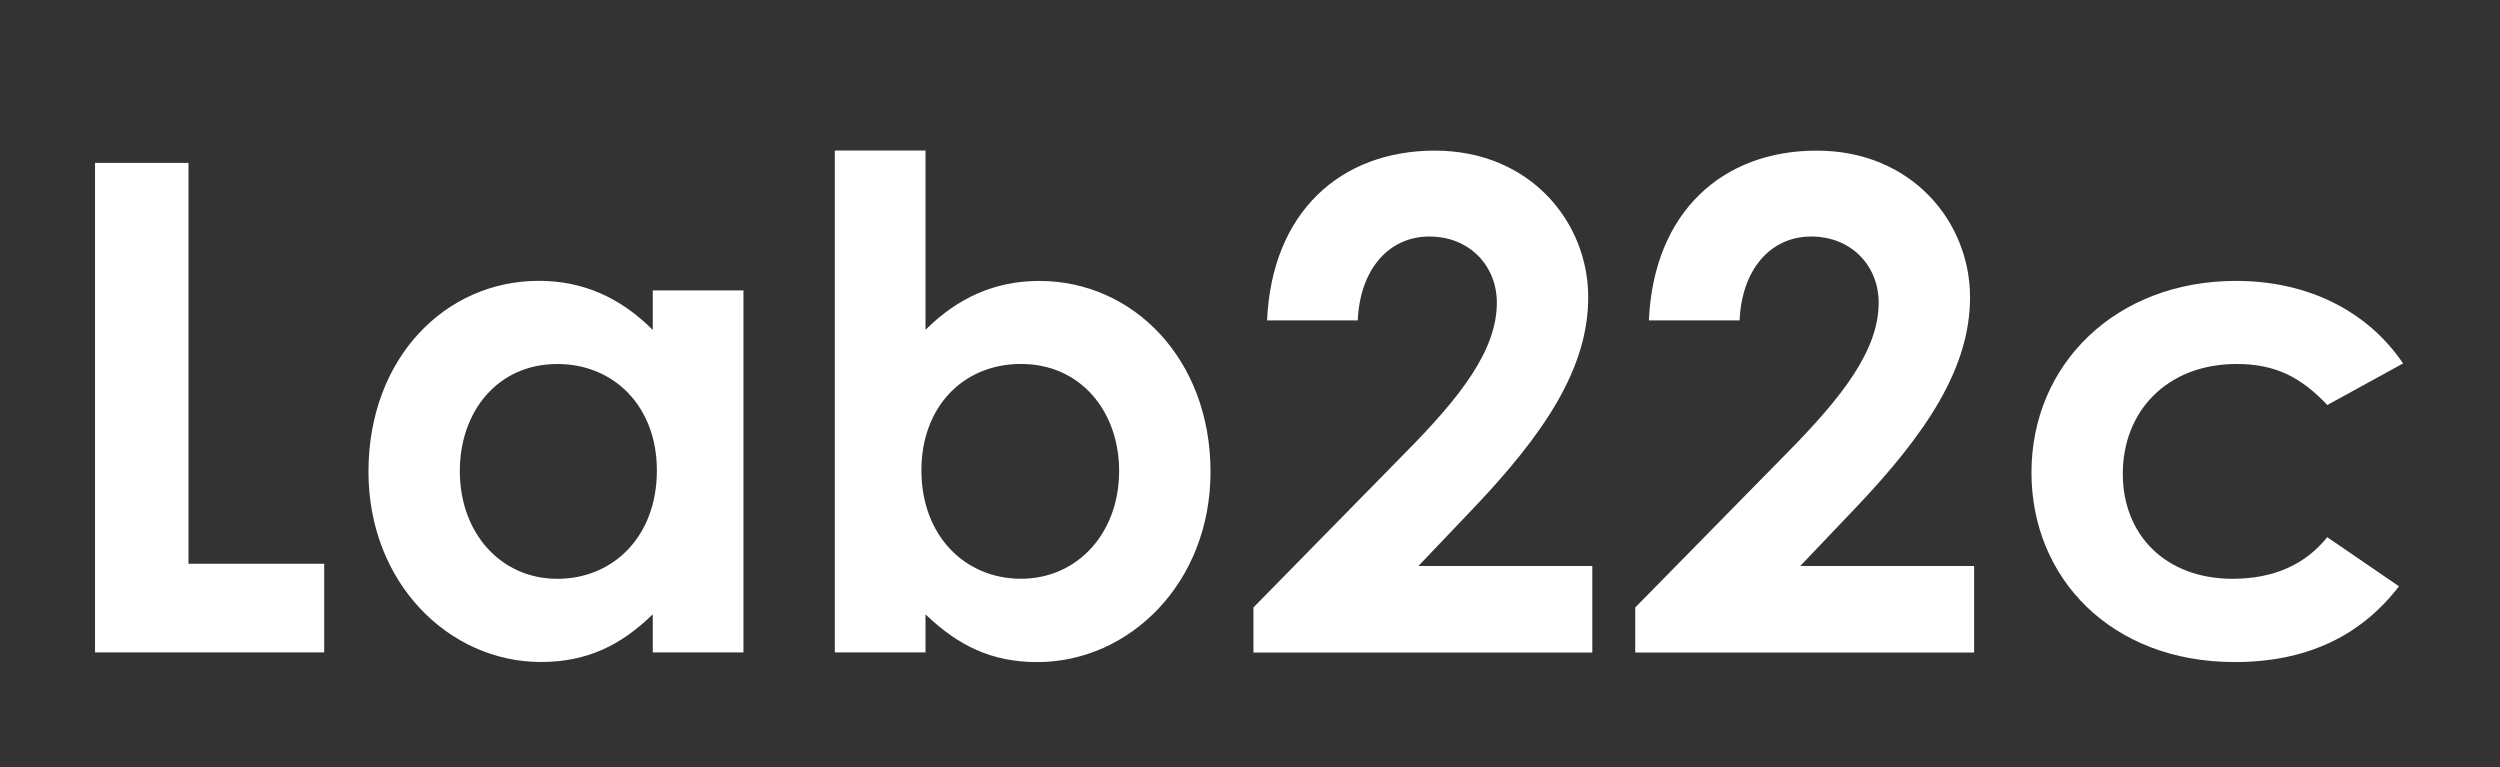 <svg xmlns="http://www.w3.org/2000/svg" id="Layer_1" data-name="Layer 1" viewBox="0 0 792 242.99"><rect x="0" y="0" width="792" height="242.99" fill="#333333" stroke="none"/><defs><style>.cls-1{fill:#fff;}</style></defs><path class="cls-1" d="M30.11,51.6h29.6v127h43v28.08H30.11Z"></path><path class="cls-1" d="M206.8,194.6c-10.15,9.93-21,15.12-35.43,15.12-29.16,0-54.64-25.06-54.64-60.27,0-35.85,24.19-60.48,54-60.48,13.82,0,25.7,5.19,36.07,15.55V92h28.73V206.69H206.8Zm-61.13-45.36c0,19.65,13,34.13,30.89,34.13,17.71,0,31.54-13.4,31.54-34.35,0-20.09-13.4-33.7-31.54-33.7C157.55,115.32,145.67,130.45,145.67,149.24Z"></path><path class="cls-1" d="M293.2,206.69H264.47v-159H293.2v56.8C303.56,94.16,315.44,89,329.27,89c29.59,0,54.22,24.63,54.22,60.48,0,35.21-25.71,60.27-54.87,60.27-14.47,0-25.06-5.19-35.42-15.12ZM291.9,149c0,20.74,13.82,34.35,31.54,34.35,17.92,0,31.1-14.48,31.1-34.13,0-18.79-12.1-33.92-31.1-33.92C305.08,115.32,291.9,128.93,291.9,149Z"></path><path class="cls-1" d="M445,143.62C463,125.48,474.2,110.79,474.2,95.88c0-11.66-8.64-20.95-21.38-20.95-13,0-22,10.59-22.68,26.57H401.41c1.51-34.34,23.33-53.78,53.14-53.78,30.24,0,48.6,22.68,48.6,46.44,0,22.46-13.83,43.2-36.51,67l-17.28,18.14h55.08v27.43H397.09V192.44Z"></path><path class="cls-1" d="M566,143.62c17.93-18.14,29.16-32.83,29.16-47.74,0-11.66-8.64-20.95-21.38-20.95-13,0-22,10.59-22.68,26.57H522.37c1.51-34.34,23.33-53.78,53.14-53.78,30.24,0,48.6,22.68,48.6,46.44,0,22.46-13.83,43.2-36.51,67l-17.28,18.14H625.4v27.43H518.05V192.44Z"></path><path class="cls-1" d="M760,185.74c-12.31,16-29.59,24-52.06,24-39.09,0-64.37-26.57-64.37-60.05,0-34.35,26.79-60.7,64.8-60.7,22.47,0,41.48,9.29,52.93,26.14l-24,13.18c-8.21-8.64-16.2-13-28.73-13-22,0-36.07,14.91-36.07,34.78,0,19.44,13.61,33.27,34.77,33.27,12.75,0,22.9-4.32,30-13.18Z"></path></svg>